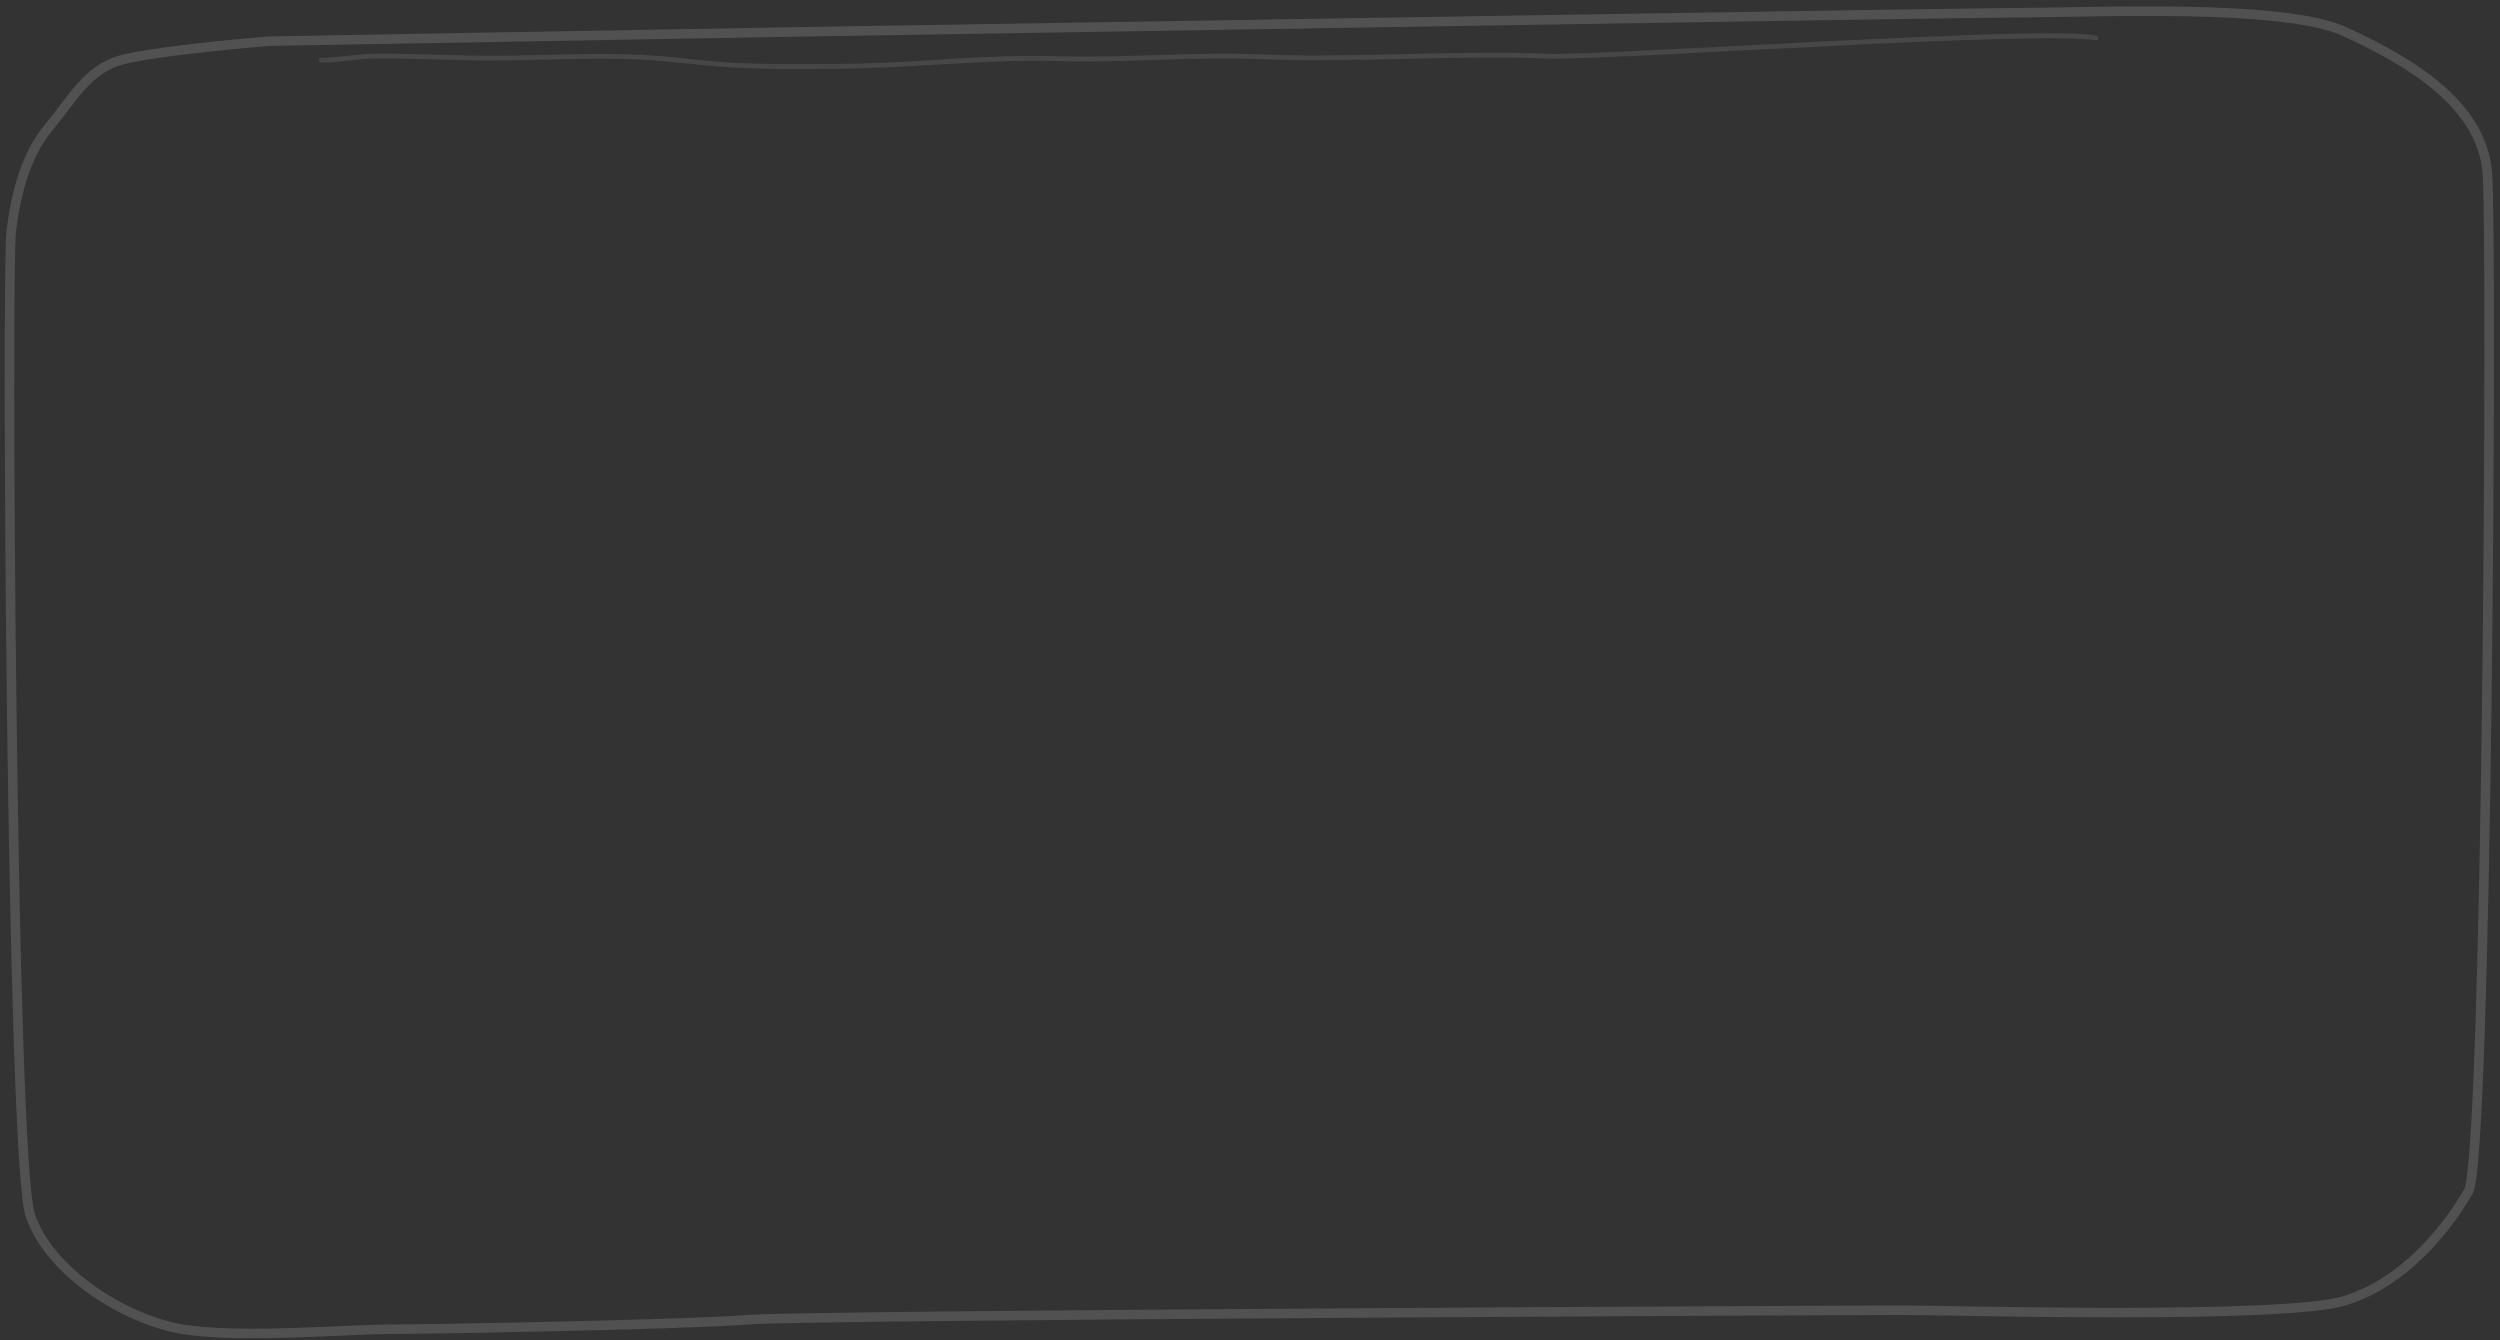 <svg width="263" height="141" viewBox="0 0 263 141" fill="none" xmlns="http://www.w3.org/2000/svg">
<rect x="0" y="0" width="263" height="141" fill="#333333" stroke="none"/>
<path d="M85.18 3.333L28.18 4.333C24.18 4.667 15.48 5.533 12.68 6.333C9.18 7.333 7.68 10.333 5.18 13.333C2.68 16.333 1.68 20.333 1.18 24.333C0.68 28.333 1.18 121.833 3.18 127.833C5.18 133.833 13.18 138.833 19.18 139.833C25.18 140.833 36.68 139.833 41.18 139.833C45.68 139.833 72.68 139.333 78.68 138.833C84.68 138.333 195.68 137.833 200.18 137.833C204.68 137.833 240.18 138.833 246.68 136.833C253.18 134.833 257.68 128.833 259.68 125.333C261.68 121.833 262.18 25.833 261.68 18.333C261.18 10.833 253.18 6.333 246.68 3.333C240.18 0.333 219.68 1.333 212.68 1.333C207.08 1.333 107.014 3 85.18 3.333Z" stroke="white" stroke-opacity="0.15"/>
<path d="M33.811 6.33C35.67 6.33 37.5 5.923 39.36 5.903C43.5 5.859 47.626 6.117 51.762 6.117C57.006 6.117 62.299 5.756 67.532 6.022C70.682 6.181 73.799 6.658 76.946 6.84C80.839 7.064 84.763 6.999 88.66 6.97C96.107 6.915 103.483 5.959 110.951 6.164C119.214 6.391 125.245 5.639 133.5 6C141.435 6.347 154.58 5.515 162.5 5.903C168.289 6.186 214.839 2.868 220.5 4" stroke="white" stroke-opacity="0.1" stroke-width="0.5" stroke-linecap="round"/>
</svg>
